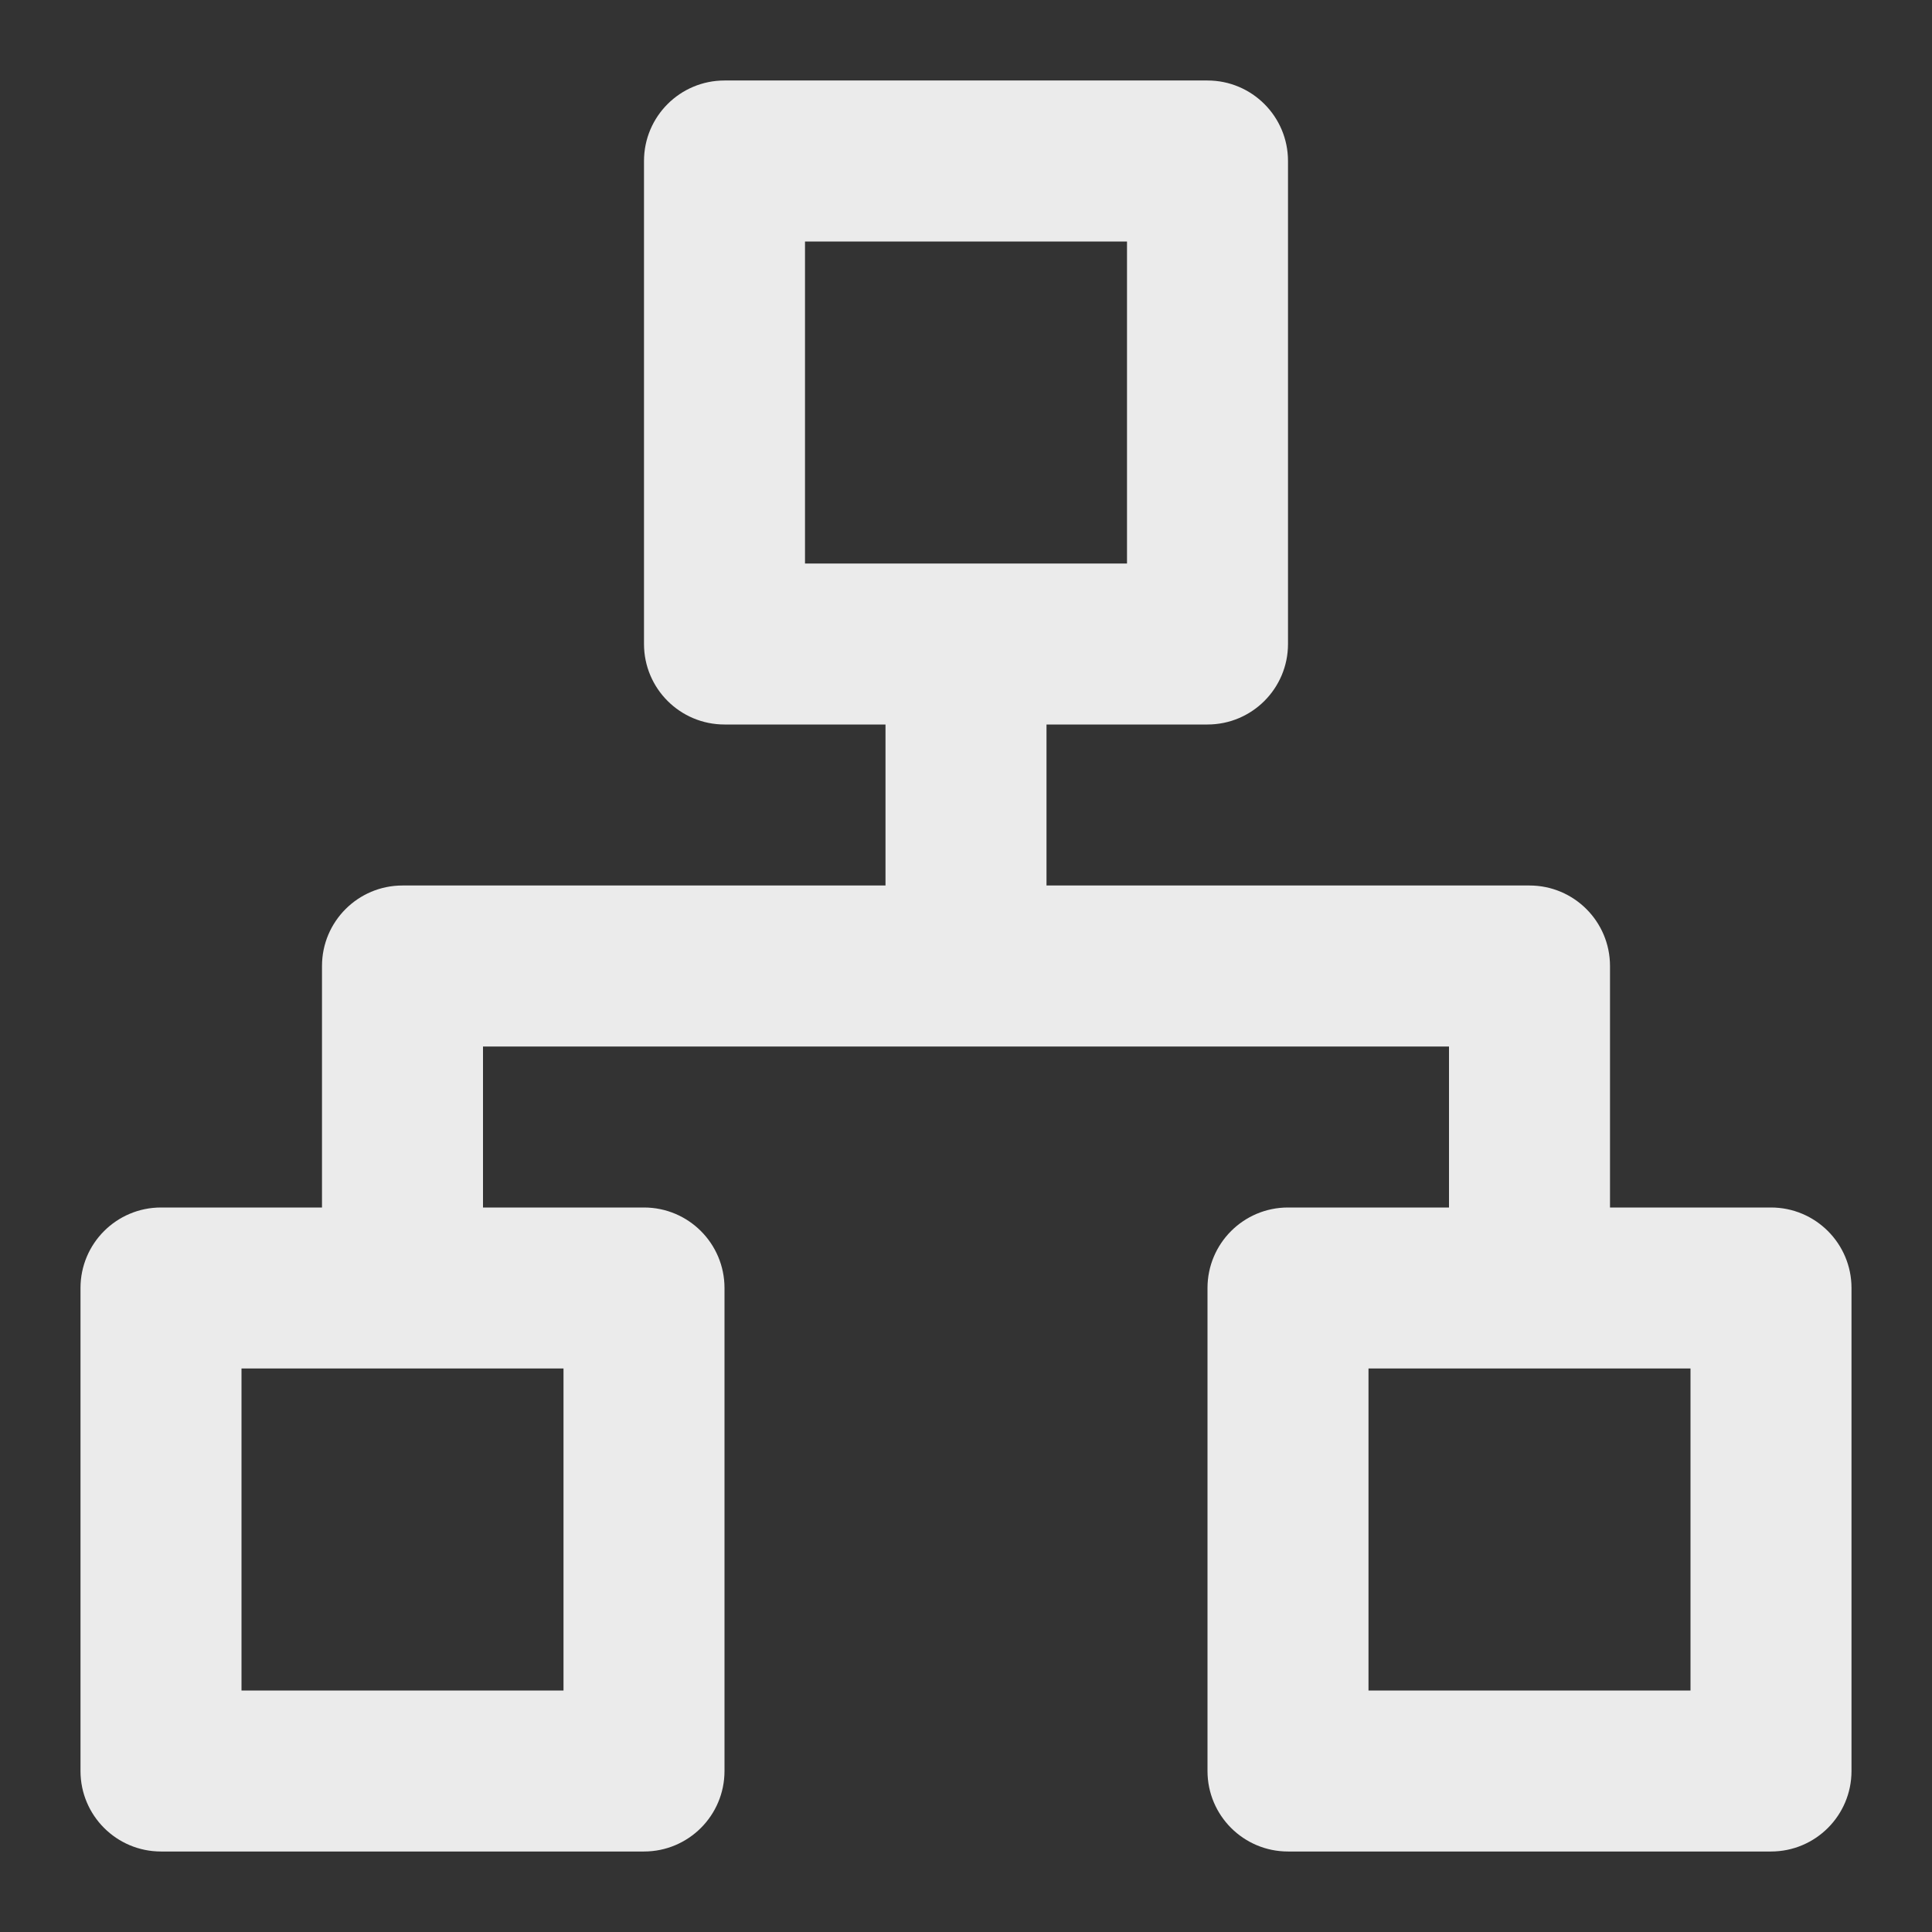 <!-- Generated by IcoMoon.io -->
<svg version="1.1" xmlns="http://www.w3.org/2000/svg" width="280" height="280" viewBox="0 0 280 280">
<rect x="0" y="0" width="280" height="280" fill="#333333" stroke="none"/>
<title>ul-sitemap</title>
<path fill="#ebebeb" d="M256.667 175h-23.333v-35c0-6.443-5.223-11.667-11.667-11.667v0h-70v-23.333h23.333c6.443 0 11.667-5.223 11.667-11.667v0-70c0-6.443-5.223-11.667-11.667-11.667v0h-70c-6.443 0-11.667 5.223-11.667 11.667v0 70c0 6.443 5.223 11.667 11.667 11.667v0h23.333v23.333h-70c-6.443 0-11.667 5.223-11.667 11.667v0 35h-23.333c-6.443 0-11.667 5.223-11.667 11.667v0 70c0 6.443 5.223 11.667 11.667 11.667v0h70c6.443 0 11.667-5.223 11.667-11.667v0-70c0-6.443-5.223-11.667-11.667-11.667v0h-23.333v-23.333h140v23.333h-23.333c-6.443 0-11.667 5.223-11.667 11.667v0 70c0 6.443 5.223 11.667 11.667 11.667v0h70c6.443 0 11.667-5.223 11.667-11.667v0-70c0-6.443-5.223-11.667-11.667-11.667v0zM81.667 198.333v46.667h-46.667v-46.667zM116.667 81.667v-46.667h46.667v46.667zM245 245h-46.667v-46.667h46.667z"></path>
</svg>
